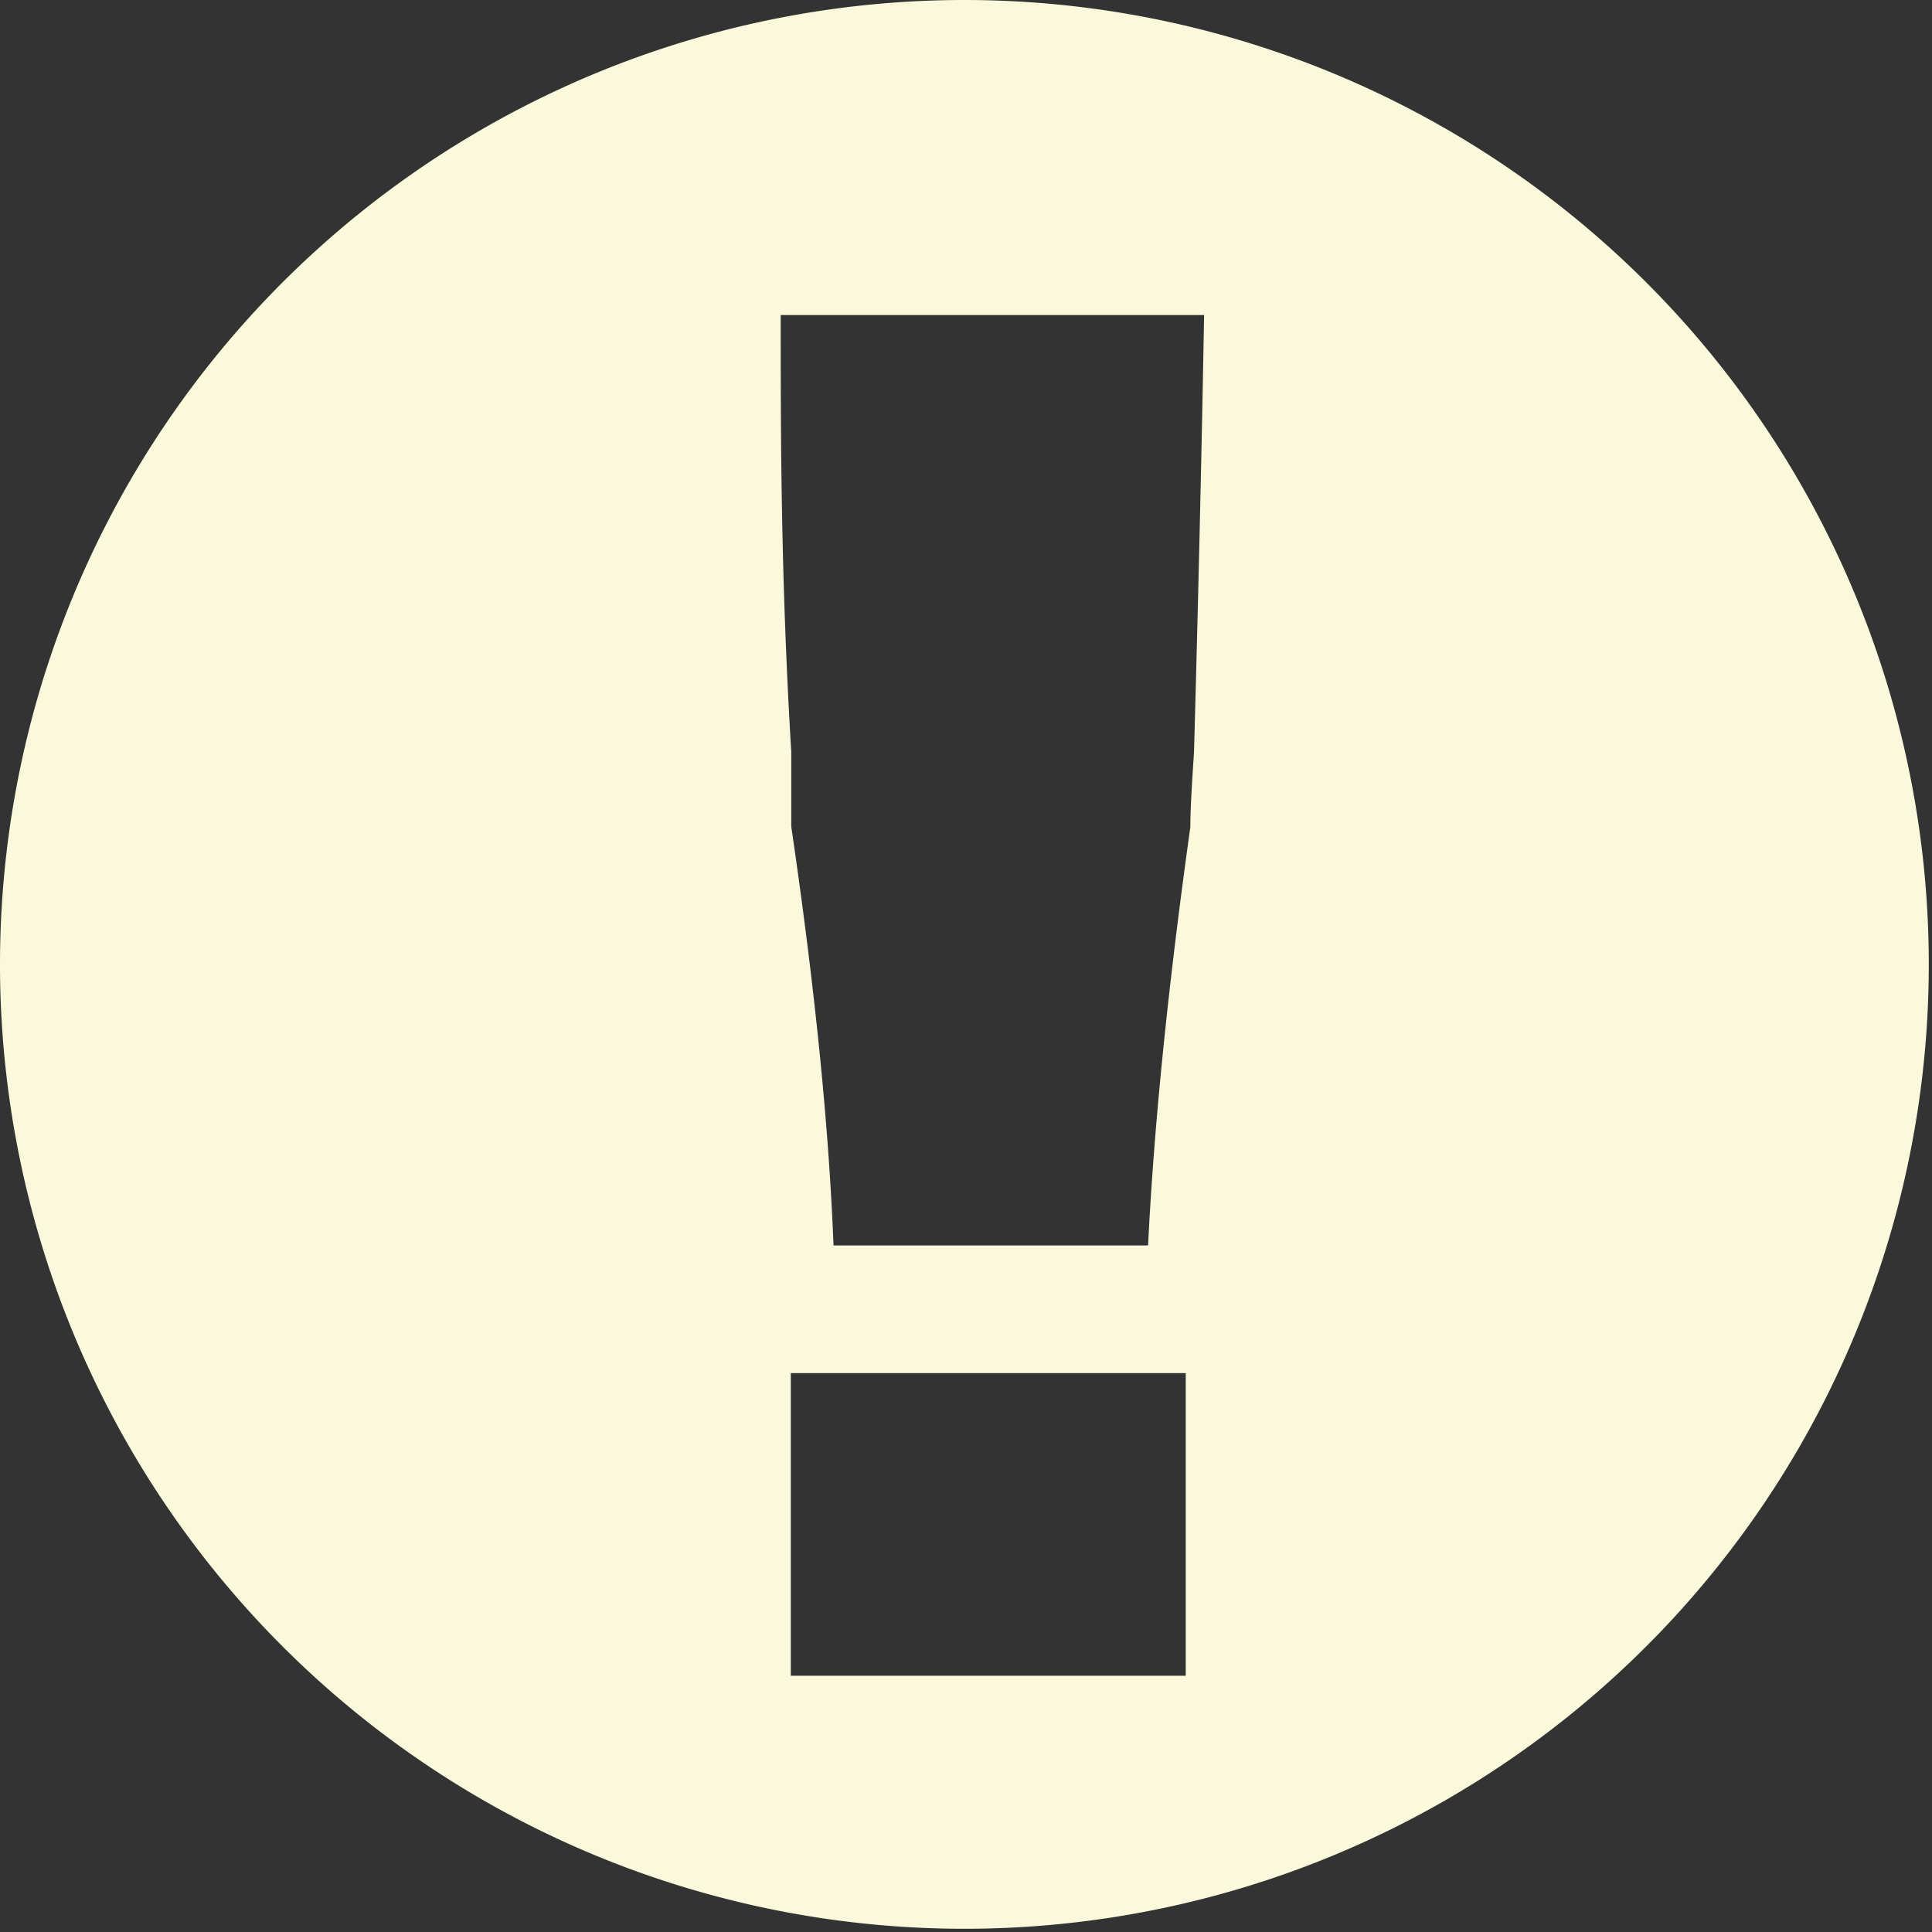 <svg xmlns="http://www.w3.org/2000/svg" viewBox="0 0 42.07 42.07"><rect x="0" y="0" width="42.07" height="42.07" fill="#333333" stroke="none"/><defs><style>.cls-1{fill:#faf9db;}</style></defs><g id="圖層_2" data-name="圖層 2"><g id="素材"><path class="cls-1" d="M21,0a21,21,0,1,0,21,21A21,21,0,0,0,21,0Zm4.82,36.49h-8.6V29.9h8.6ZM26,16.38c-.05.74-.08,1.28-.08,1.63q-.73,5.22-.92,9.11H18.15Q18,23.24,17.23,18l0-1.63C17,12.58,17,9.4,17,6.86h9.22C26.19,8.51,26.13,11.69,26,16.38Z"/></g></g></svg>